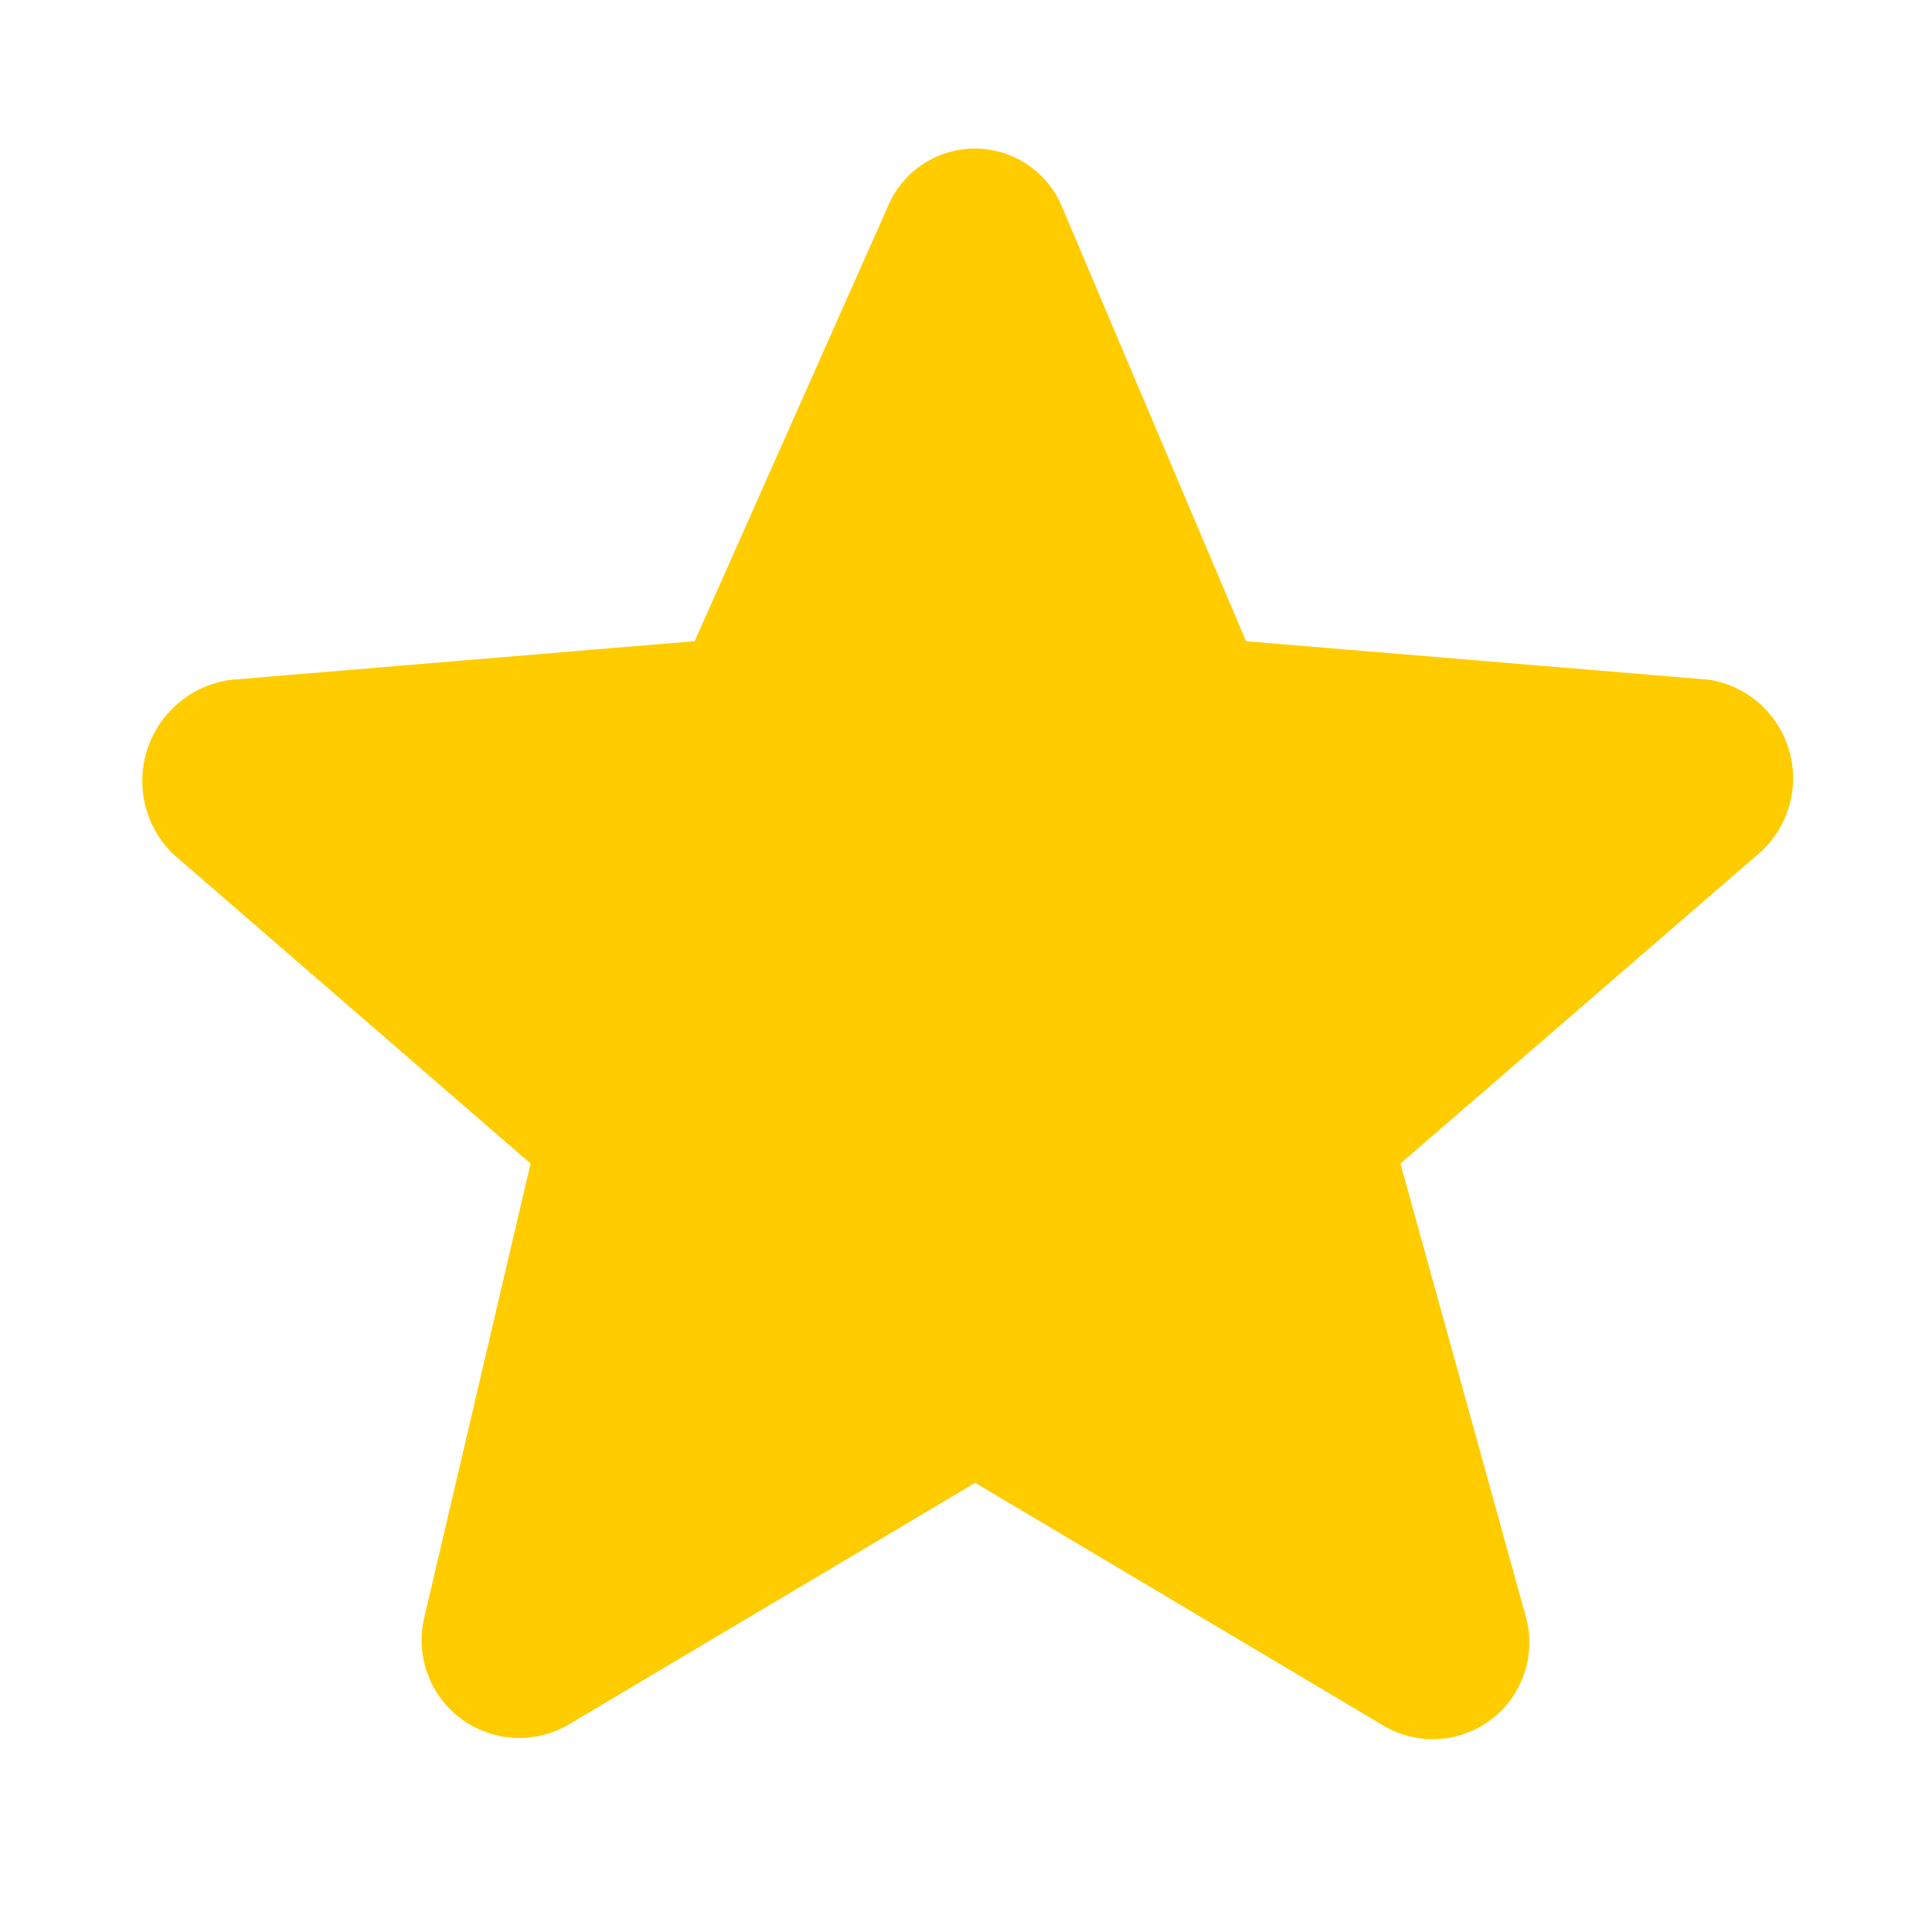 <svg id="round-star-24px" xmlns="http://www.w3.org/2000/svg" width="16" height="16" viewBox="0 0 16 16">
  <path id="Path_2651" data-name="Path 2651" d="M0,0H16V16H0Z" fill="none"/>
  <path id="Path_2652" data-name="Path 2652" d="M16.468,7.9l-3.843-.32L11.1,3.98a.781.781,0,0,0-1.441,0l-1.6,3.6L4.218,7.9a.845.845,0,0,0-.48,1.441L6.7,11.906l-.881,3.763a.809.809,0,0,0,1.2.881l3.363-2,3.363,2a.8.8,0,0,0,1.2-.881l-1.041-3.763,2.962-2.562A.827.827,0,0,0,16.468,7.9Z" transform="translate(-2.306 -2.27)" fill="#fc0"/>
</svg>
